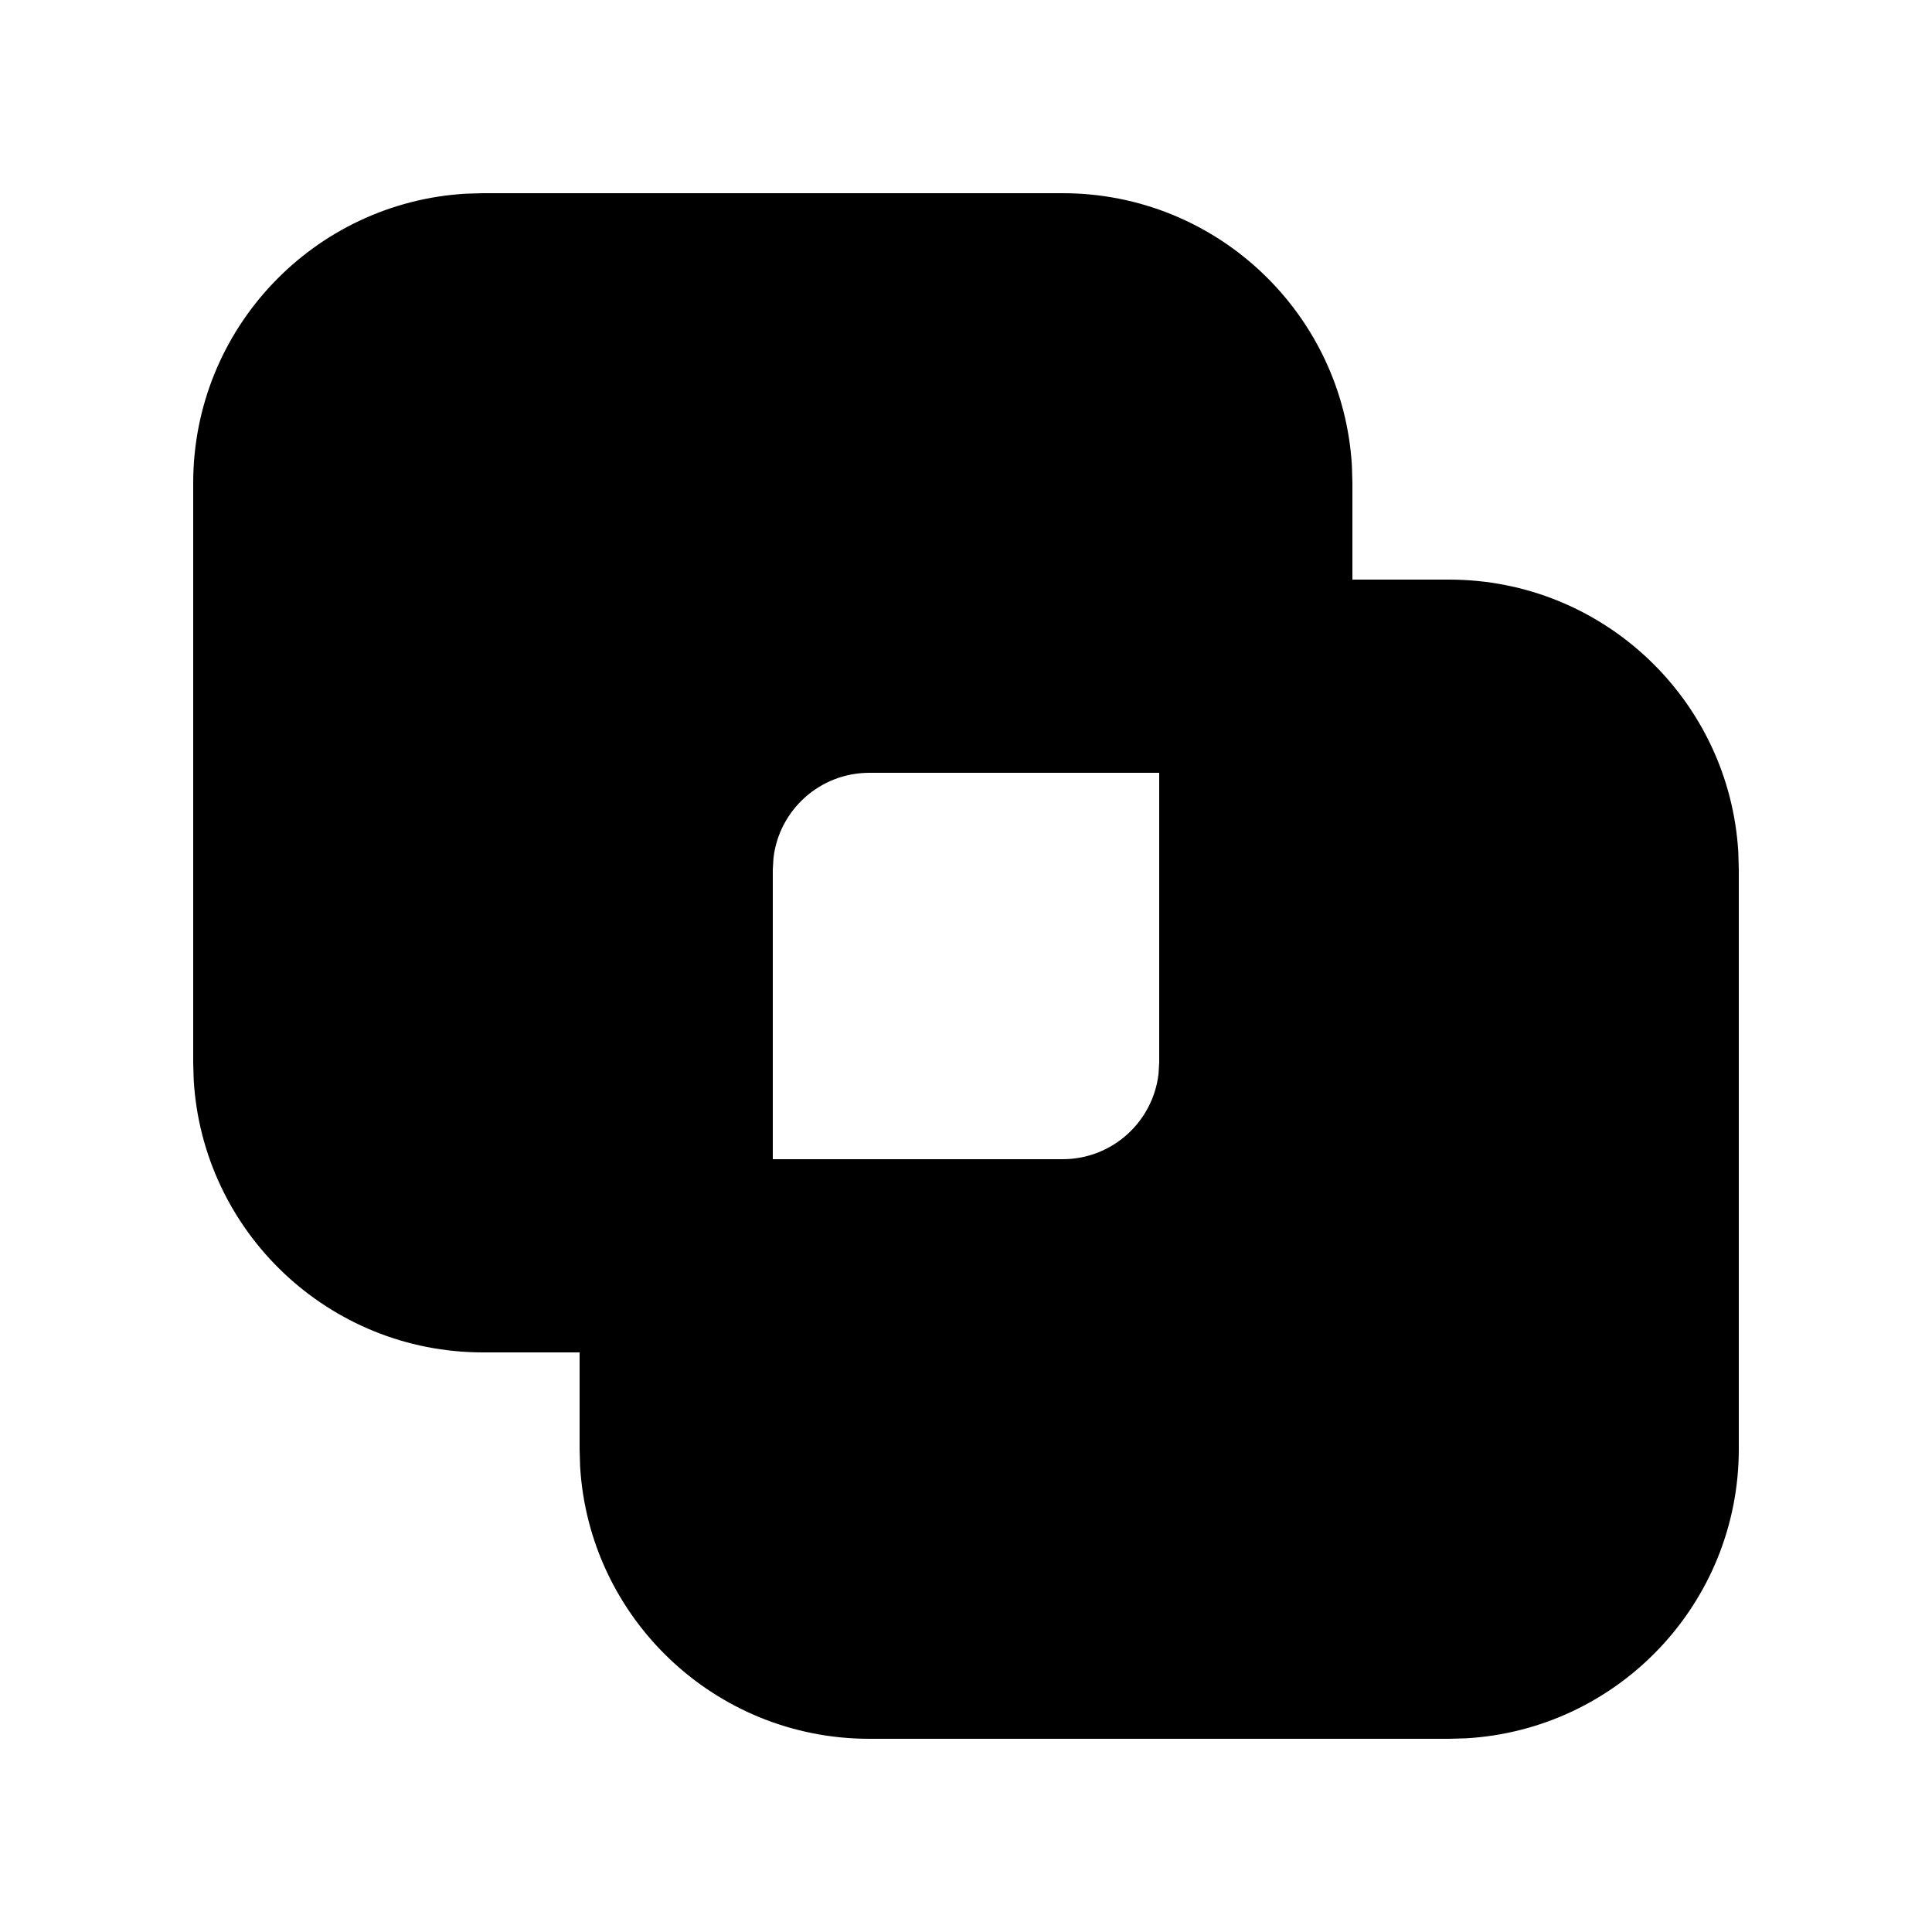 <svg width="20" height="20" viewBox="0 0 20 20" fill="none" xmlns="http://www.w3.org/2000/svg">
<path fill-rule="evenodd" clip-rule="evenodd" d="M11 2C12.598 2 13.904 3.249 13.995 4.824L14 5V6H15C16.598 6 17.904 7.249 17.995 8.824L18 9V15C18 16.598 16.751 17.904 15.176 17.995L15 18H9C7.402 18 6.096 16.751 6.005 15.176L6 15V14H5C3.402 14 2.096 12.751 2.005 11.176L2 11V5C2 3.402 3.249 2.096 4.824 2.005L5 2H11ZM12 8H9C8.487 8 8.064 8.386 8.007 8.883L8 9V12H11C11.513 12 11.935 11.614 11.993 11.117L12 11V8Z" fill="black"/>
</svg>
